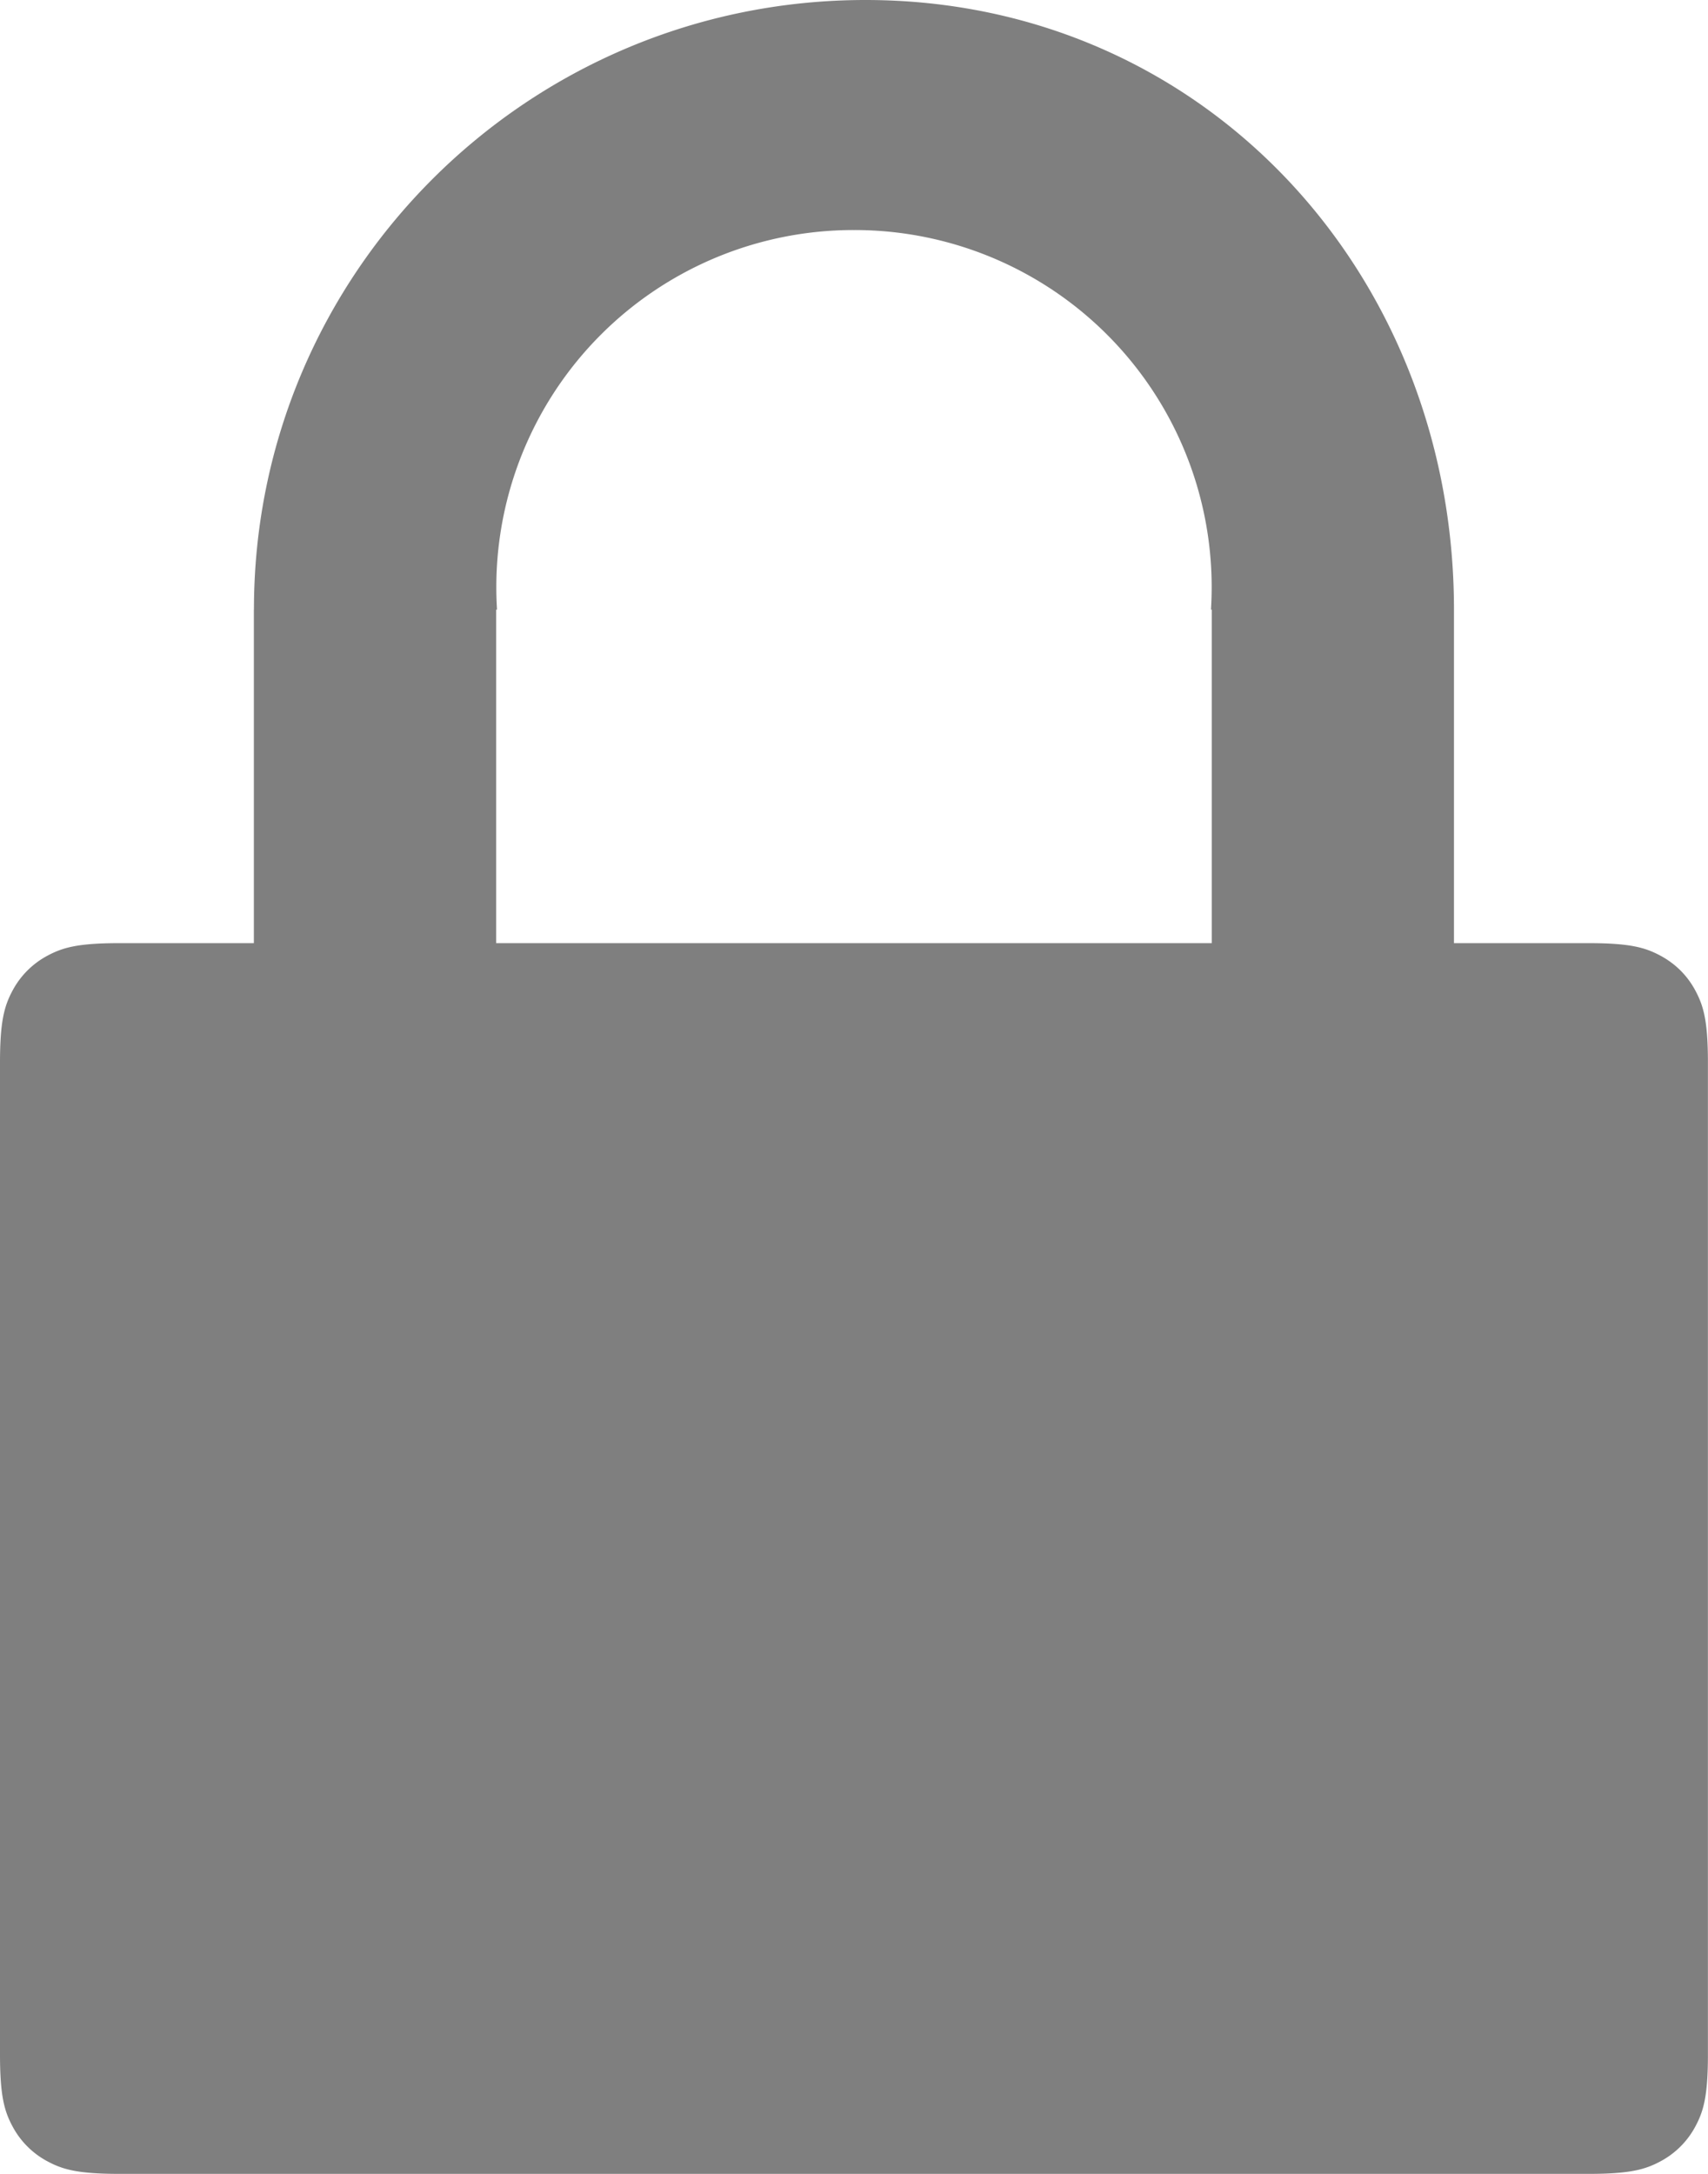 <svg width="22" height="28" xmlns="http://www.w3.org/2000/svg"><path d="M6.401 7.852h-.01v4.296h9.217V7.852h-.01A4.6 4.6 0 0 0 11 2.963a4.6 4.6 0 0 0-4.598 4.889zm-3.13 0C3.27 3.515 6.797 0 11.148 0c4.35 0 7.58 3.515 7.58 7.852v4.296h1.733c.535 0 .729.056.924.16.196.105.35.258.454.454.104.196.16.39.16.924v12.776c0 .535-.056.729-.16.924a1.09 1.09 0 0 1-.454.454c-.195.104-.39.16-.924.16H1.538c-.535 0-.729-.056-.924-.16a1.09 1.09 0 0 1-.454-.454c-.104-.195-.16-.39-.16-.924V13.686c0-.534.056-.728.16-.924a1.09 1.09 0 0 1 .454-.454c.195-.104.39-.16.924-.16H3.27V7.852z" fill="#7F7F7F"/></svg>